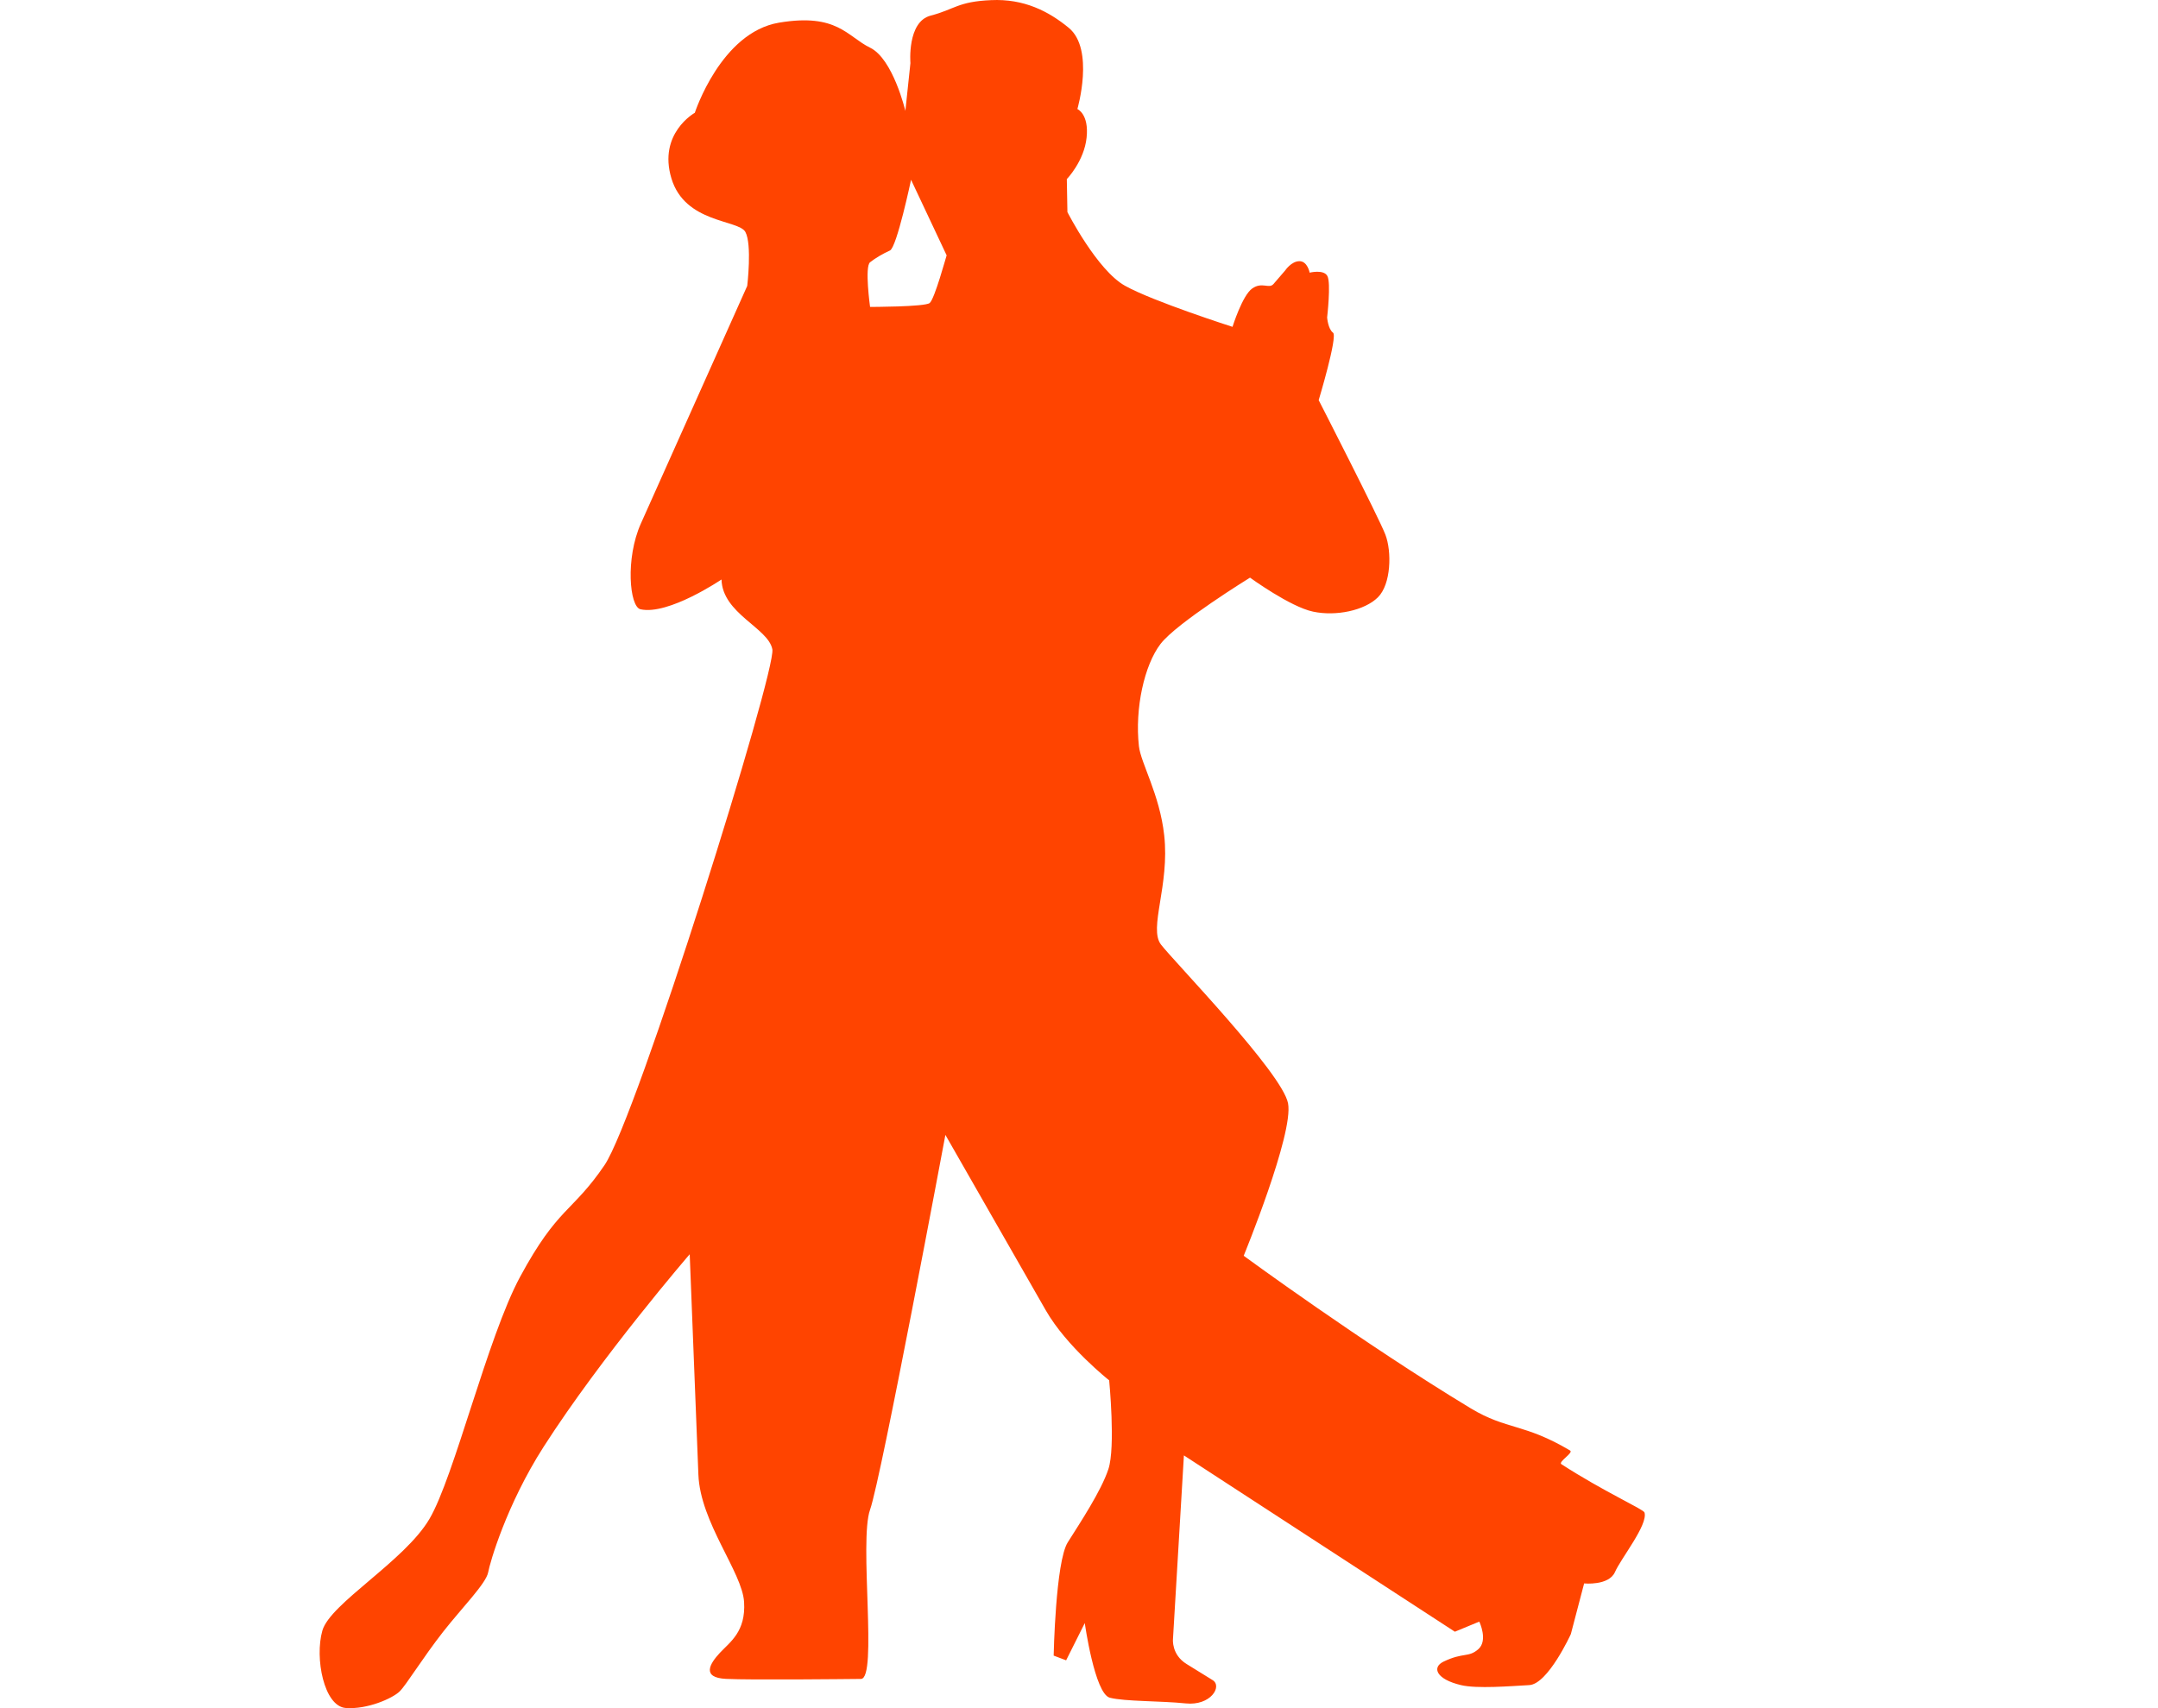 <?xml version="1.0" encoding="UTF-8" standalone="no"?>
<svg
   xmlns:dc="http://purl.org/dc/elements/1.1/"
   xmlns:cc="http://creativecommons.org/ns#"
   xmlns:rdf="http://www.w3.org/1999/02/22-rdf-syntax-ns#"
   xmlns:svg="http://www.w3.org/2000/svg"
   xmlns="http://www.w3.org/2000/svg"
   id="svg1112"
   version="1.1"
   stroke-miterlimit="1.414"
   stroke-linejoin="round"
   clip-rule="evenodd"
   fill-rule="evenodd"
   viewBox="0 0 240 190">
  <defs
     id="defs1116" />
  <path
     id="path1091"
     d="M0 0h240v190H0z"
     fill="none" />
  <clipPath
     id="a">
    <path
       id="path1093"
       d="M0 0h240v190H0z" />
  </clipPath>
  <path
     style="stroke-width:5.458;fill:#ff4400;fill-opacity:1"
     d="m 182.892,168.238 c -0.115,-0.366 -4.557,-2.336 -9.246,-5.376 -0.388,-0.251 1.386,-1.272 0.972,-1.517 -5.114,-3.04 -7.025,-2.271 -11.042,-4.688 -12.046,-7.281 -25.26,-16.975 -25.26,-16.975 0,0 5.573,-13.574 4.934,-16.953 -0.628,-3.373 -12.739,-15.834 -14.136,-17.668 -1.392,-1.812 0.988,-6.577 0.36,-12.166 -0.502,-4.536 -2.603,-8.018 -2.811,-9.901 -0.464,-4.208 0.6,-9.006 2.402,-11.364 1.807,-2.358 9.955,-7.379 9.955,-7.379 0,0 4.459,3.248 7.008,3.782 2.549,0.546 5.736,-0.126 7.21,-1.588 1.479,-1.457 1.561,-5.103 0.83,-6.992 -0.726,-1.888 -7.412,-14.944 -7.412,-14.944 0,0 2.145,-7.112 1.594,-7.505 -0.557,-0.404 -0.655,-1.692 -0.655,-1.692 0,0 0.448,-3.848 0.027,-4.612 -0.409,-0.764 -1.97,-0.371 -1.97,-0.371 0,0 -0.235,-1.277 -1.135,-1.277 -0.901,0 -1.588,1.032 -1.588,1.032 0,0 -0.808,0.944 -1.304,1.512 -0.502,0.568 -1.25,-0.278 -2.352,0.486 -1.108,0.764 -2.2,4.274 -2.2,4.274 0,0 -8.837,-2.827 -11.953,-4.568 -3.117,-1.736 -6.408,-8.198 -6.408,-8.198 l -0.066,-3.668 c 0,0 1.932,-1.998 2.2,-4.623 0.278,-2.625 -1.026,-3.171 -1.026,-3.171 0,0 1.943,-6.659 -0.966,-9.039 -2.221,-1.823 -4.967,-3.253 -8.651,-3.073 -3.679,0.158 -4.055,1.037 -6.697,1.719 -2.647,0.682 -2.254,5.283 -2.254,5.283 l -0.562,5.316 c 0,0 -1.37,-5.796 -3.924,-7.03 C 94.21,4.054 93.107,1.434 86.639,2.521 80.172,3.601 77.273,12.547 77.273,12.547 c 0,0 -4.11,2.281 -2.603,7.292 1.506,5.01 7.467,4.579 8.225,5.96 0.759,1.386 0.207,6.004 0.207,6.004 0,0 -10.108,22.591 -11.833,26.444 -1.725,3.853 -1.266,9.246 -0.038,9.524 3.106,0.693 9.011,-3.313 9.011,-3.313 0.098,3.799 5.207,5.382 5.655,7.767 0.453,2.391 -15.064,52.103 -18.672,57.386 -3.608,5.3 -5.158,4.596 -9.388,12.423 -3.619,6.708 -7.314,22.225 -10.076,26.919 -2.756,4.694 -11.042,9.393 -11.909,12.423 -0.868,3.035 0.175,8.422 2.598,8.607 2.423,0.18 5.229,-1.086 5.998,-1.845 0.742,-0.726 2.505,-3.646 4.83,-6.626 2.09,-2.669 4.798,-5.387 5.016,-6.632 0.18,-1.026 2.019,-7.472 6.162,-13.945 6.473,-10.097 16.249,-21.423 16.249,-21.423 0,0 0.759,19.201 0.966,24.518 0.207,5.322 4.874,10.834 5.081,14.158 0.207,3.308 -1.556,4.443 -2.691,5.66 -1.135,1.217 -2.069,2.762 0.688,2.898 2.762,0.136 13.116,0.022 14.999,0.005 1.883,-0.022 -0.229,-15.337 1.015,-18.825 1.244,-3.504 8.378,-41.689 8.378,-41.689 0,0 8.837,15.452 11.162,19.507 2.32,4.055 7.052,7.794 7.052,7.794 0,0 0.726,7.439 -0.087,9.879 -0.802,2.434 -3.155,5.977 -4.519,8.143 -1.359,2.161 -1.566,12.597 -1.566,12.597 l 1.386,0.524 2.074,-4.143 c 0,0 1.103,7.86 2.784,8.302 1.676,0.431 5.66,0.344 8.438,0.633 2.778,0.289 4.104,-1.899 3.002,-2.587 -1.108,-0.693 -1.212,-0.753 -2.904,-1.796 -1.692,-1.042 -1.512,-2.762 -1.512,-2.762 l 1.217,-20.44 30.134,19.611 2.718,-1.124 c 0,0 0.999,2.096 -0.109,3.067 -1.108,0.966 -1.643,0.317 -3.864,1.381 -1.348,0.65 -0.797,1.97 1.932,2.614 1.774,0.426 5.513,0.115 7.598,0 2.085,-0.115 4.623,-5.671 4.623,-5.671 l 1.479,-5.638 c 0,0 2.734,0.273 3.422,-1.25 0.666,-1.539 3.701,-5.267 3.291,-6.642 z M 103.39,33.708 c -0.557,0.431 -6.626,0.431 -6.626,0.431 0,0 -0.622,-4.481 0,-4.967 0.622,-0.491 1.452,-0.966 2.211,-1.31 0.759,-0.338 2.347,-7.865 2.347,-7.865 l 3.957,8.405 c -0.016,-0.005 -1.337,4.874 -1.888,5.305 z"
     id="path1787" />
</svg>
